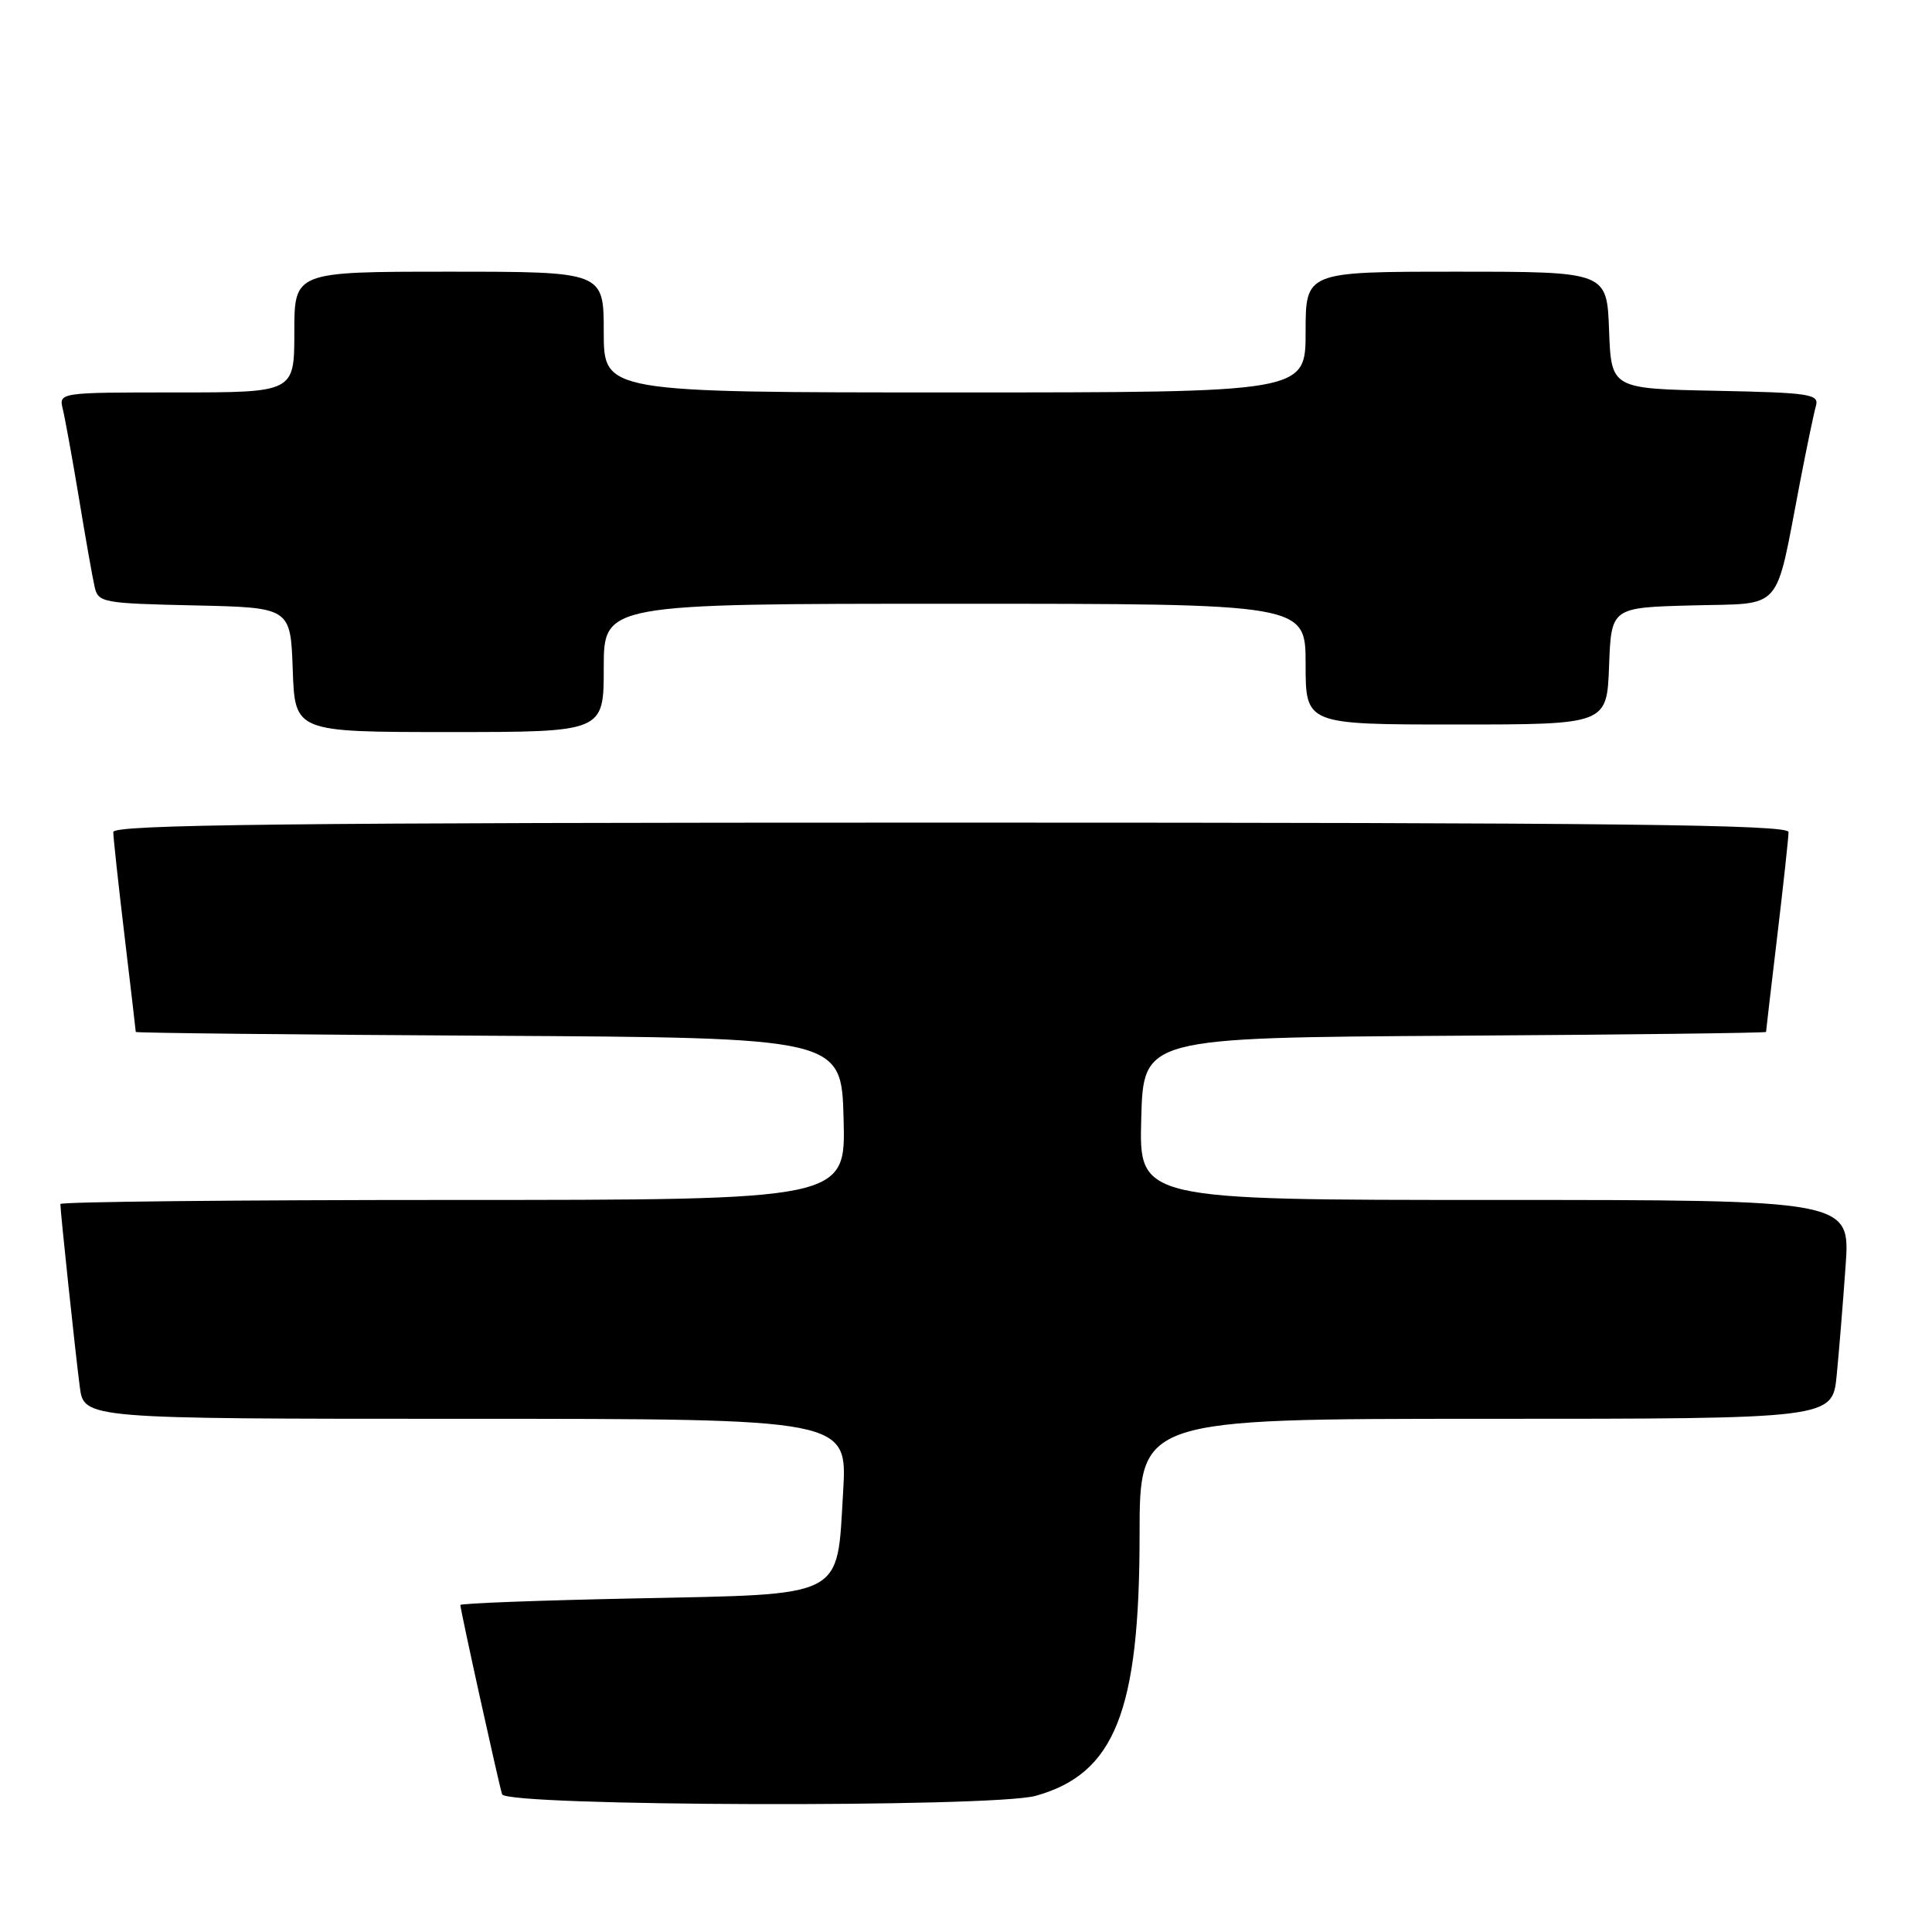 <?xml version="1.0" encoding="UTF-8" standalone="no"?>
<!DOCTYPE svg PUBLIC "-//W3C//DTD SVG 1.1//EN" "http://www.w3.org/Graphics/SVG/1.1/DTD/svg11.dtd" >
<svg xmlns="http://www.w3.org/2000/svg" xmlns:xlink="http://www.w3.org/1999/xlink" version="1.1" viewBox="0 0 256 256">
 <g >
 <path fill="currentColor"
d=" M 137.22 237.96 C 147.71 235.04 151.00 226.80 151.00 203.39 C 151.00 188.00 151.00 188.00 196.90 188.00 C 242.80 188.00 242.80 188.00 243.37 182.25 C 243.68 179.09 244.21 172.56 244.55 167.75 C 245.18 159.00 245.18 159.00 198.06 159.00 C 150.93 159.00 150.93 159.00 151.22 148.25 C 151.50 137.50 151.50 137.50 192.75 137.24 C 215.44 137.10 234.00 136.87 234.01 136.74 C 234.01 136.61 234.68 130.88 235.50 124.00 C 236.32 117.12 236.99 110.94 236.99 110.25 C 237.00 109.26 214.14 109.00 126.00 109.00 C 37.86 109.00 15.00 109.26 15.01 110.25 C 15.01 110.94 15.68 117.12 16.50 124.00 C 17.32 130.88 17.99 136.61 17.99 136.74 C 18.00 136.87 39.04 137.10 64.75 137.24 C 111.50 137.50 111.50 137.50 111.78 148.25 C 112.07 159.00 112.07 159.00 60.03 159.00 C 31.42 159.00 8.00 159.24 8.00 159.54 C 8.00 160.55 10.01 179.49 10.57 183.75 C 11.12 188.00 11.12 188.00 61.71 188.00 C 112.29 188.00 112.29 188.00 111.72 197.65 C 110.87 211.94 112.28 211.21 84.06 211.80 C 71.38 212.06 61.00 212.45 61.00 212.67 C 61.00 213.32 66.09 236.39 66.53 237.75 C 67.05 239.36 131.50 239.54 137.22 237.96 Z  M 80.00 88.50 C 80.00 80.00 80.00 80.00 126.50 80.00 C 173.00 80.00 173.00 80.00 173.00 88.00 C 173.00 96.00 173.00 96.00 192.96 96.00 C 212.92 96.00 212.92 96.00 213.21 88.25 C 213.50 80.50 213.50 80.50 224.22 80.22 C 236.45 79.89 235.14 81.39 238.49 64.00 C 239.39 59.33 240.35 54.73 240.62 53.78 C 241.07 52.22 239.82 52.03 227.31 51.78 C 213.50 51.50 213.50 51.50 213.21 43.75 C 212.92 36.00 212.92 36.00 192.96 36.00 C 173.00 36.00 173.00 36.00 173.00 44.00 C 173.00 52.00 173.00 52.00 126.50 52.00 C 80.00 52.00 80.00 52.00 80.00 44.00 C 80.00 36.00 80.00 36.00 59.50 36.00 C 39.00 36.00 39.00 36.00 39.00 44.00 C 39.00 52.00 39.00 52.00 23.39 52.00 C 7.78 52.00 7.78 52.00 8.33 54.25 C 8.63 55.49 9.59 60.77 10.46 66.00 C 11.32 71.22 12.25 76.50 12.53 77.72 C 13.00 79.85 13.53 79.95 25.76 80.22 C 38.50 80.50 38.50 80.50 38.79 88.75 C 39.08 97.00 39.08 97.00 59.54 97.00 C 80.00 97.00 80.00 97.00 80.00 88.50 Z "/>
</g>
</svg>